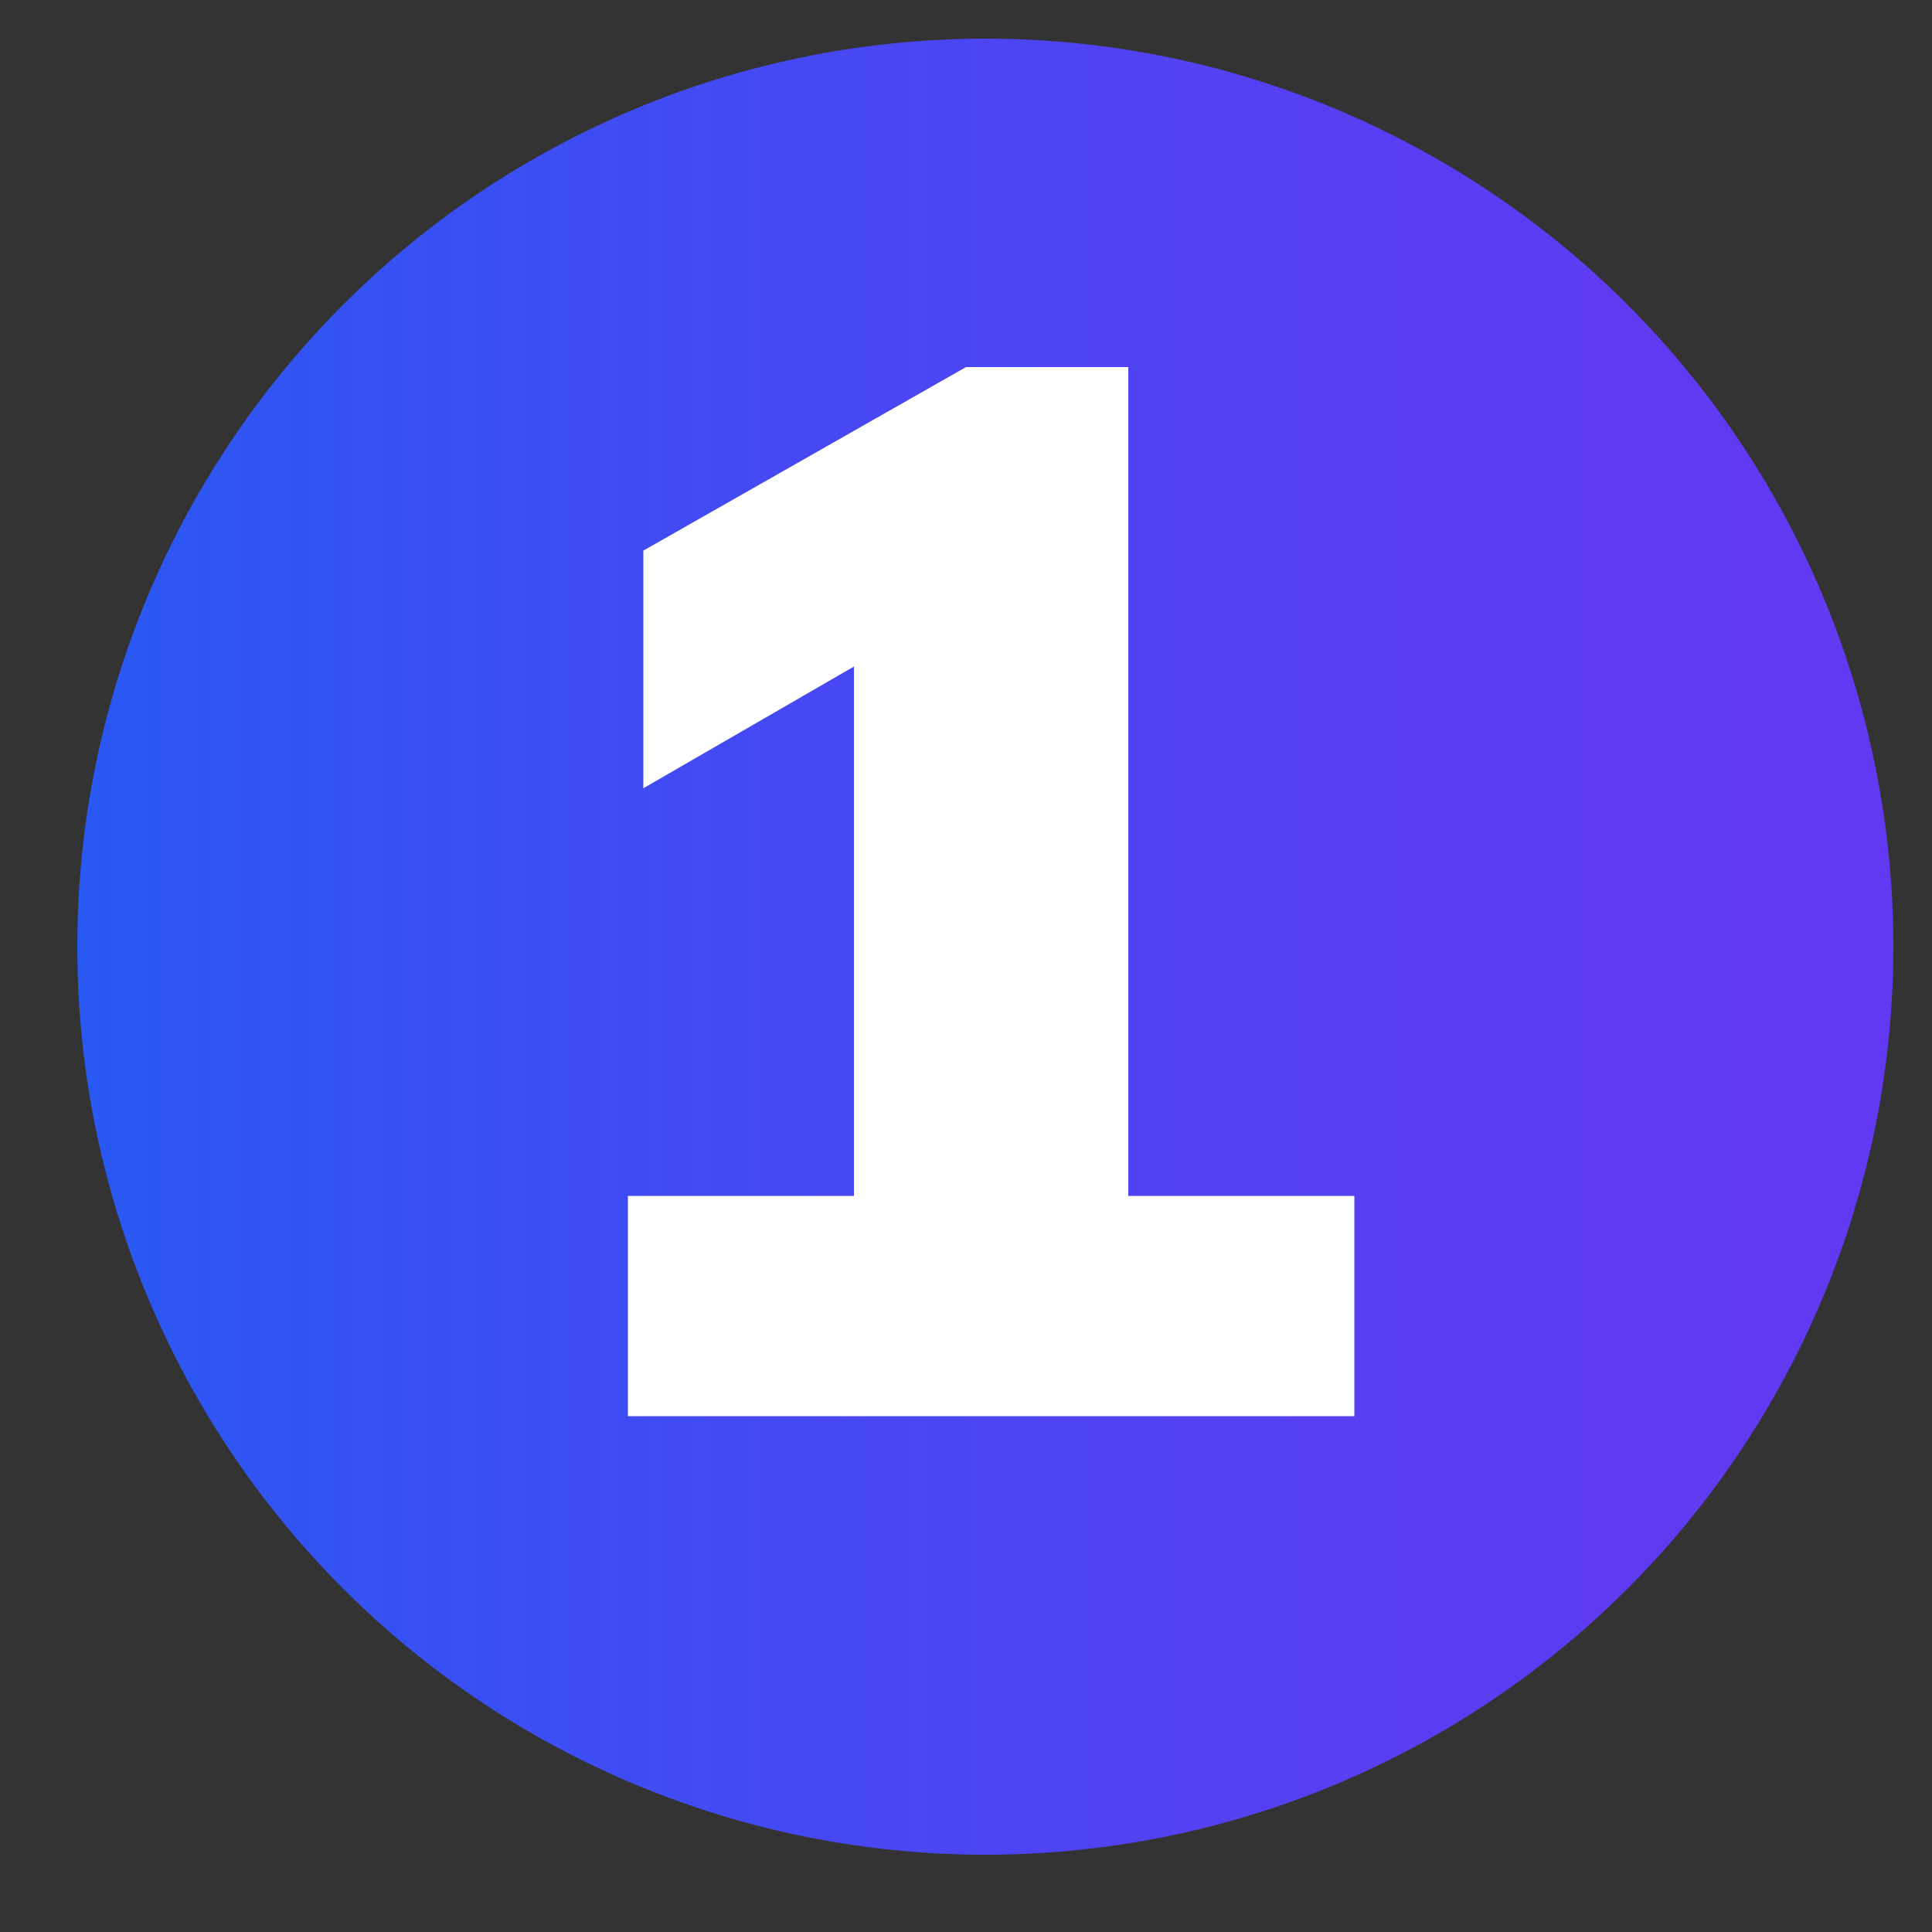 <?xml version="1.0" encoding="utf-8"?>
<!-- Generator: Adobe Illustrator 23.0.1, SVG Export Plug-In . SVG Version: 6.00 Build 0)  -->
<svg version="1.1" id="Capa_1" xmlns="http://www.w3.org/2000/svg" xmlns:xlink="http://www.w3.org/1999/xlink" x="0px" y="0px"
	 viewBox="0 0 100 100" style="enable-background:new 0 0 100 100;" xml:space="preserve">
<rect x="0" y="0" width="100" height="100" fill="#333333" stroke="none"/>
<style type="text/css">
	.st0{fill:url(#SVGID_1_);}
	.st1{enable-background:new    ;}
	.st2{fill:#FFFFFF;}
</style>
<g>
	
		<linearGradient id="SVGID_1_" gradientUnits="userSpaceOnUse" x1="4" y1="51" x2="98" y2="51" gradientTransform="matrix(1 0 0 -1 0 100)">
		<stop  offset="0" style="stop-color:#2958F3"/>
		<stop  offset="0.361" style="stop-color:#444AF3"/>
		<stop  offset="0.751" style="stop-color:#5A3DF2"/>
		<stop  offset="1" style="stop-color:#6239F2"/>
	</linearGradient>
	<circle class="st0" cx="51" cy="49" r="47"/>
</g>
<g class="st1">
	<path class="st2" d="M58.4,61.9h11.7v11.4H32.5V61.9h11.7V34.5l-10.9,6.3V28.5L50,19h8.4V61.9z"/>
</g>
</svg>
